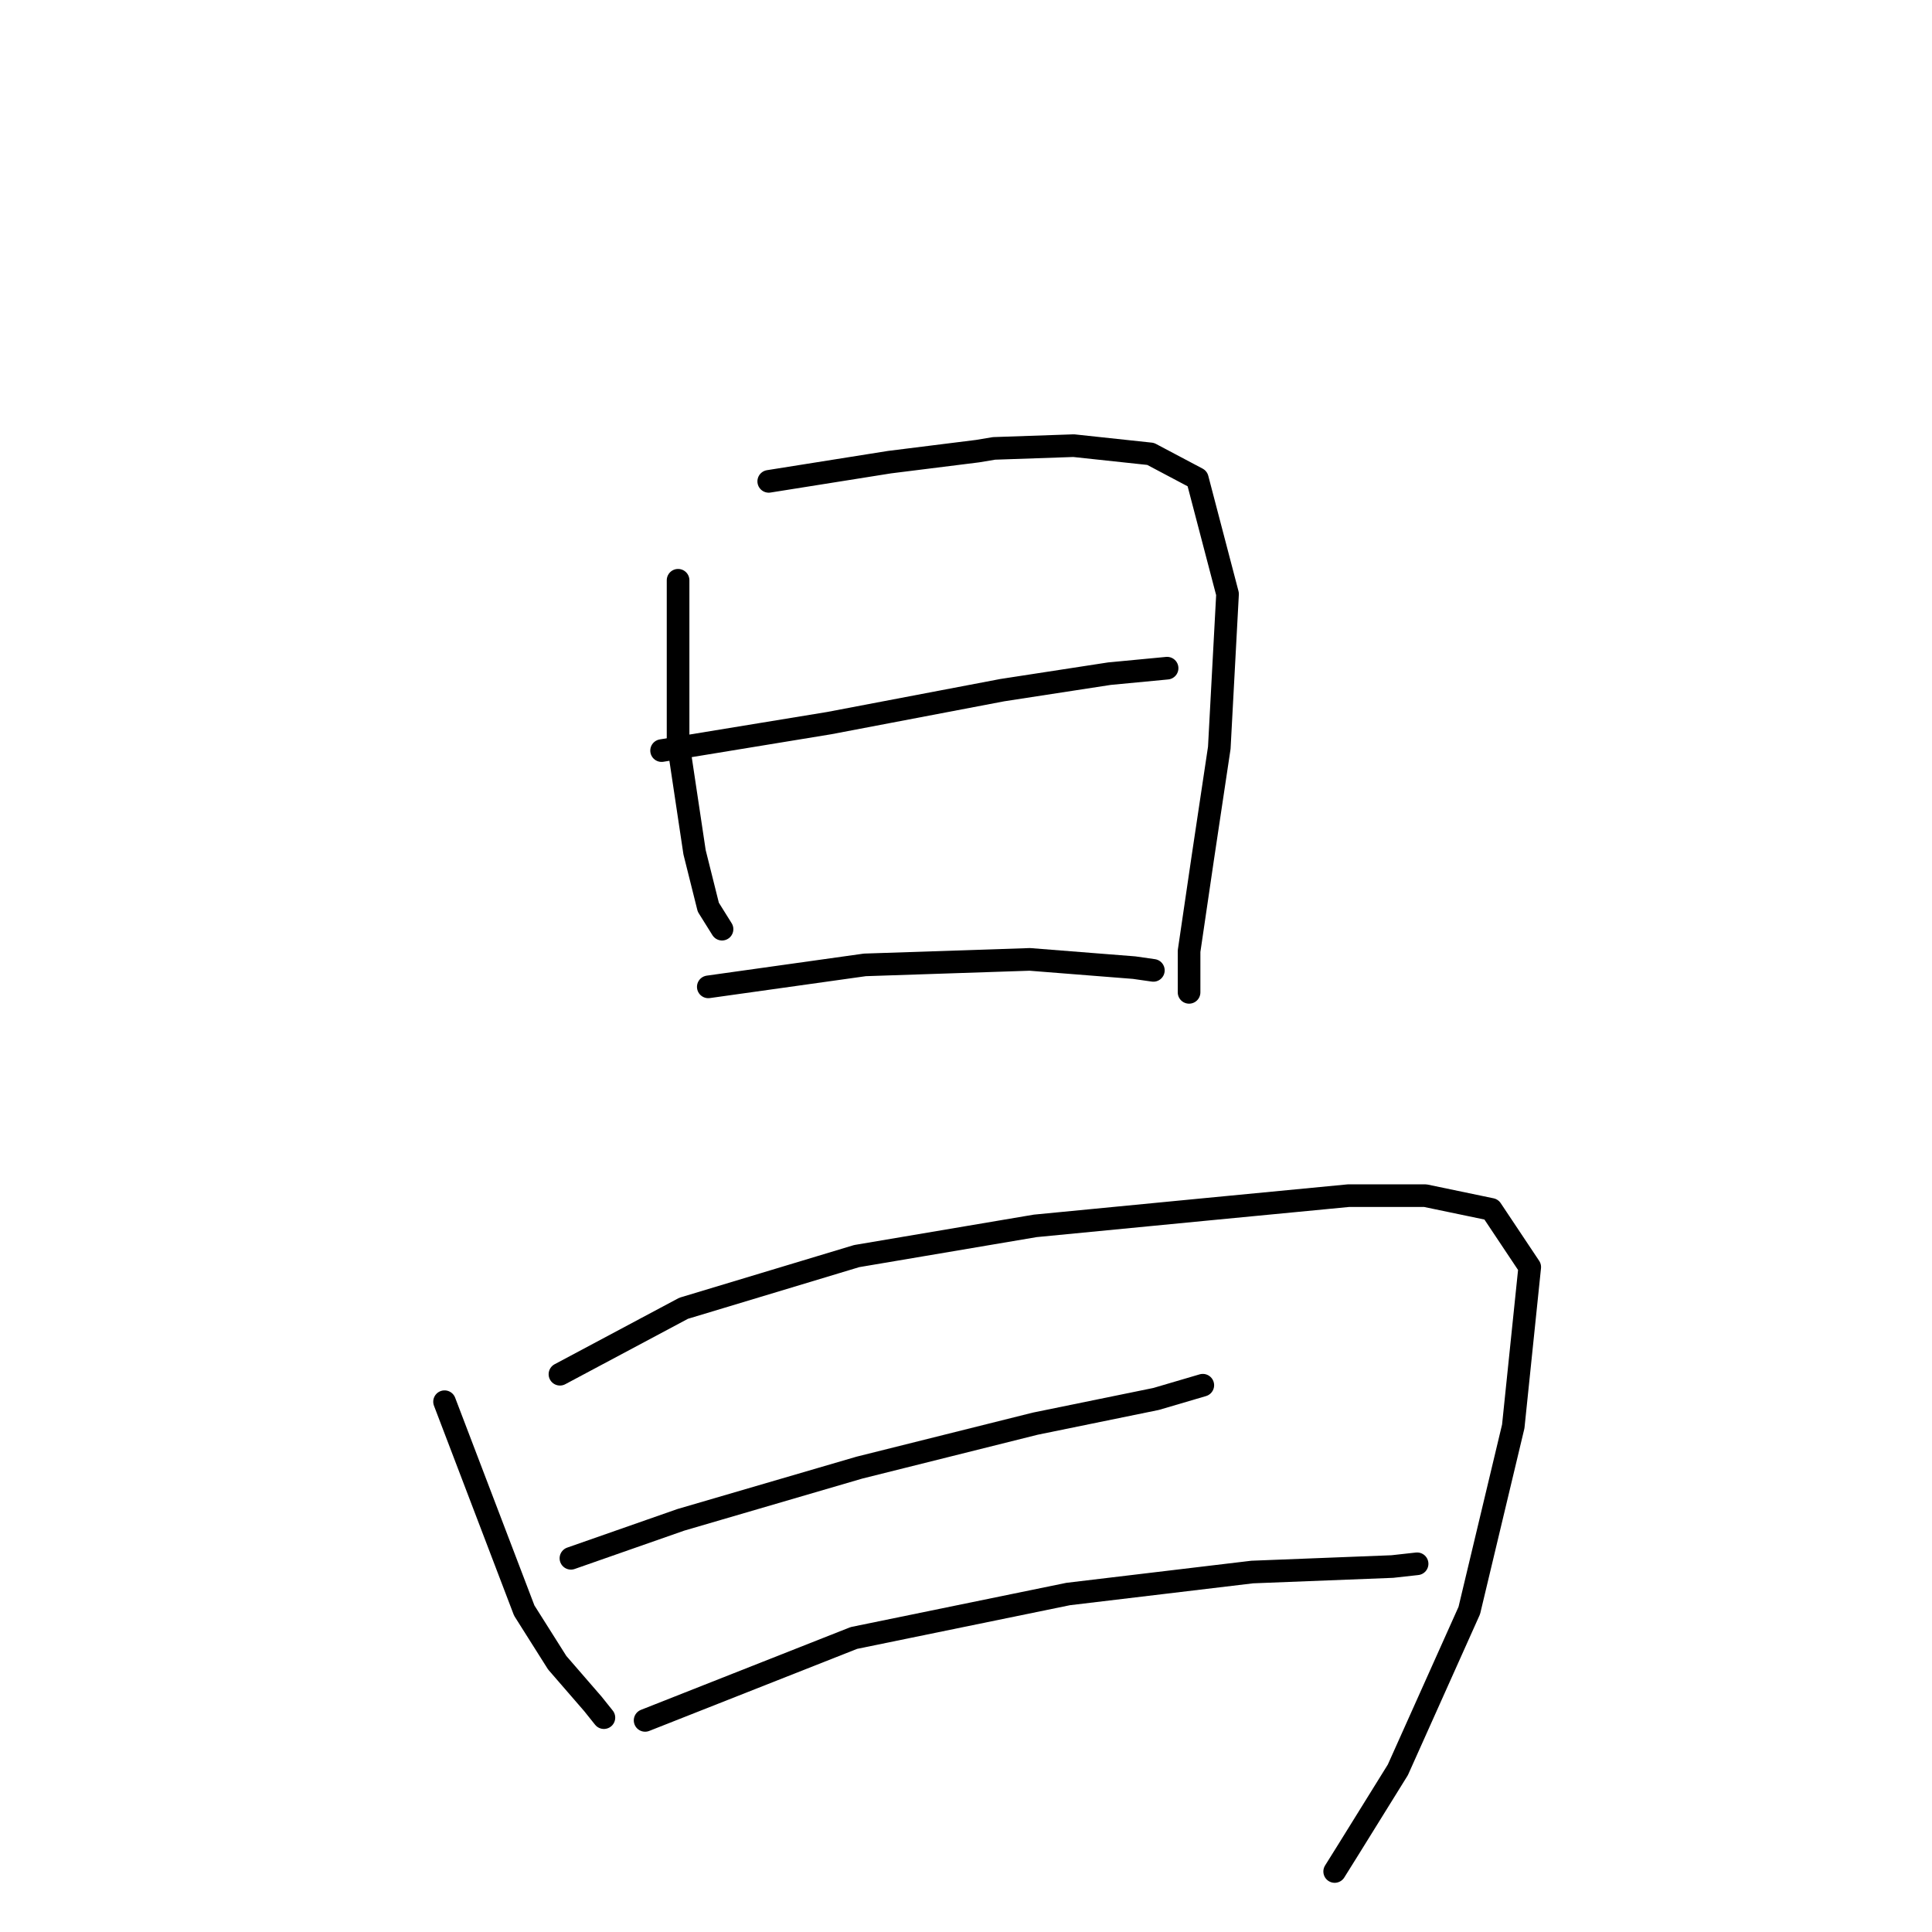 <?xml version="1.0" standalone="no"?>
    <svg width="256" height="256" xmlns="http://www.w3.org/2000/svg" version="1.1">
    <polyline stroke="black" stroke-width="3" stroke-linecap="round" fill="transparent" stroke-linejoin="round" points="89.849 76.888 89.849 98.366 92.033 112.927 93.853 120.207 95.673 123.12 95.673 123.12 " />
        <polyline stroke="black" stroke-width="3" stroke-linecap="round" fill="transparent" stroke-linejoin="round" points="101.862 63.783 117.879 61.235 129.528 59.779 131.712 59.415 142.269 59.051 152.462 60.143 158.65 63.419 162.655 78.708 161.562 99.094 159.378 113.655 157.558 126.032 157.558 131.492 157.558 131.492 " />
        <polyline stroke="black" stroke-width="3" stroke-linecap="round" fill="transparent" stroke-linejoin="round" points="87.665 99.458 109.87 95.817 132.804 91.449 147.001 89.265 154.646 88.537 154.646 88.537 " />
        <polyline stroke="black" stroke-width="3" stroke-linecap="round" fill="transparent" stroke-linejoin="round" points="93.853 130.764 114.603 127.852 136.444 127.124 150.278 128.216 152.826 128.58 152.826 128.58 " />
        <polyline stroke="black" stroke-width="3" stroke-linecap="round" fill="transparent" stroke-linejoin="round" points="58.906 185.733 69.463 213.399 73.831 220.315 78.564 225.776 80.02 227.596 80.02 227.596 " />
        <polyline stroke="black" stroke-width="3" stroke-linecap="round" fill="transparent" stroke-linejoin="round" points="74.196 182.092 90.577 173.356 113.511 166.439 137.173 162.435 159.742 160.251 178.672 158.431 188.865 158.431 197.601 160.251 202.698 167.895 200.514 189.009 194.689 213.399 185.224 234.513 178.672 245.069 176.852 247.982 176.852 247.982 " />
        <polyline stroke="black" stroke-width="3" stroke-linecap="round" fill="transparent" stroke-linejoin="round" points="75.652 206.482 90.213 201.386 113.875 194.469 137.173 188.645 153.19 185.369 159.378 183.549 159.378 183.549 " />
        <polyline stroke="black" stroke-width="3" stroke-linecap="round" fill="transparent" stroke-linejoin="round" points="85.48 227.96 113.147 217.039 141.541 211.215 165.931 208.302 184.496 207.574 187.773 207.21 187.773 207.21 " />
        </svg>